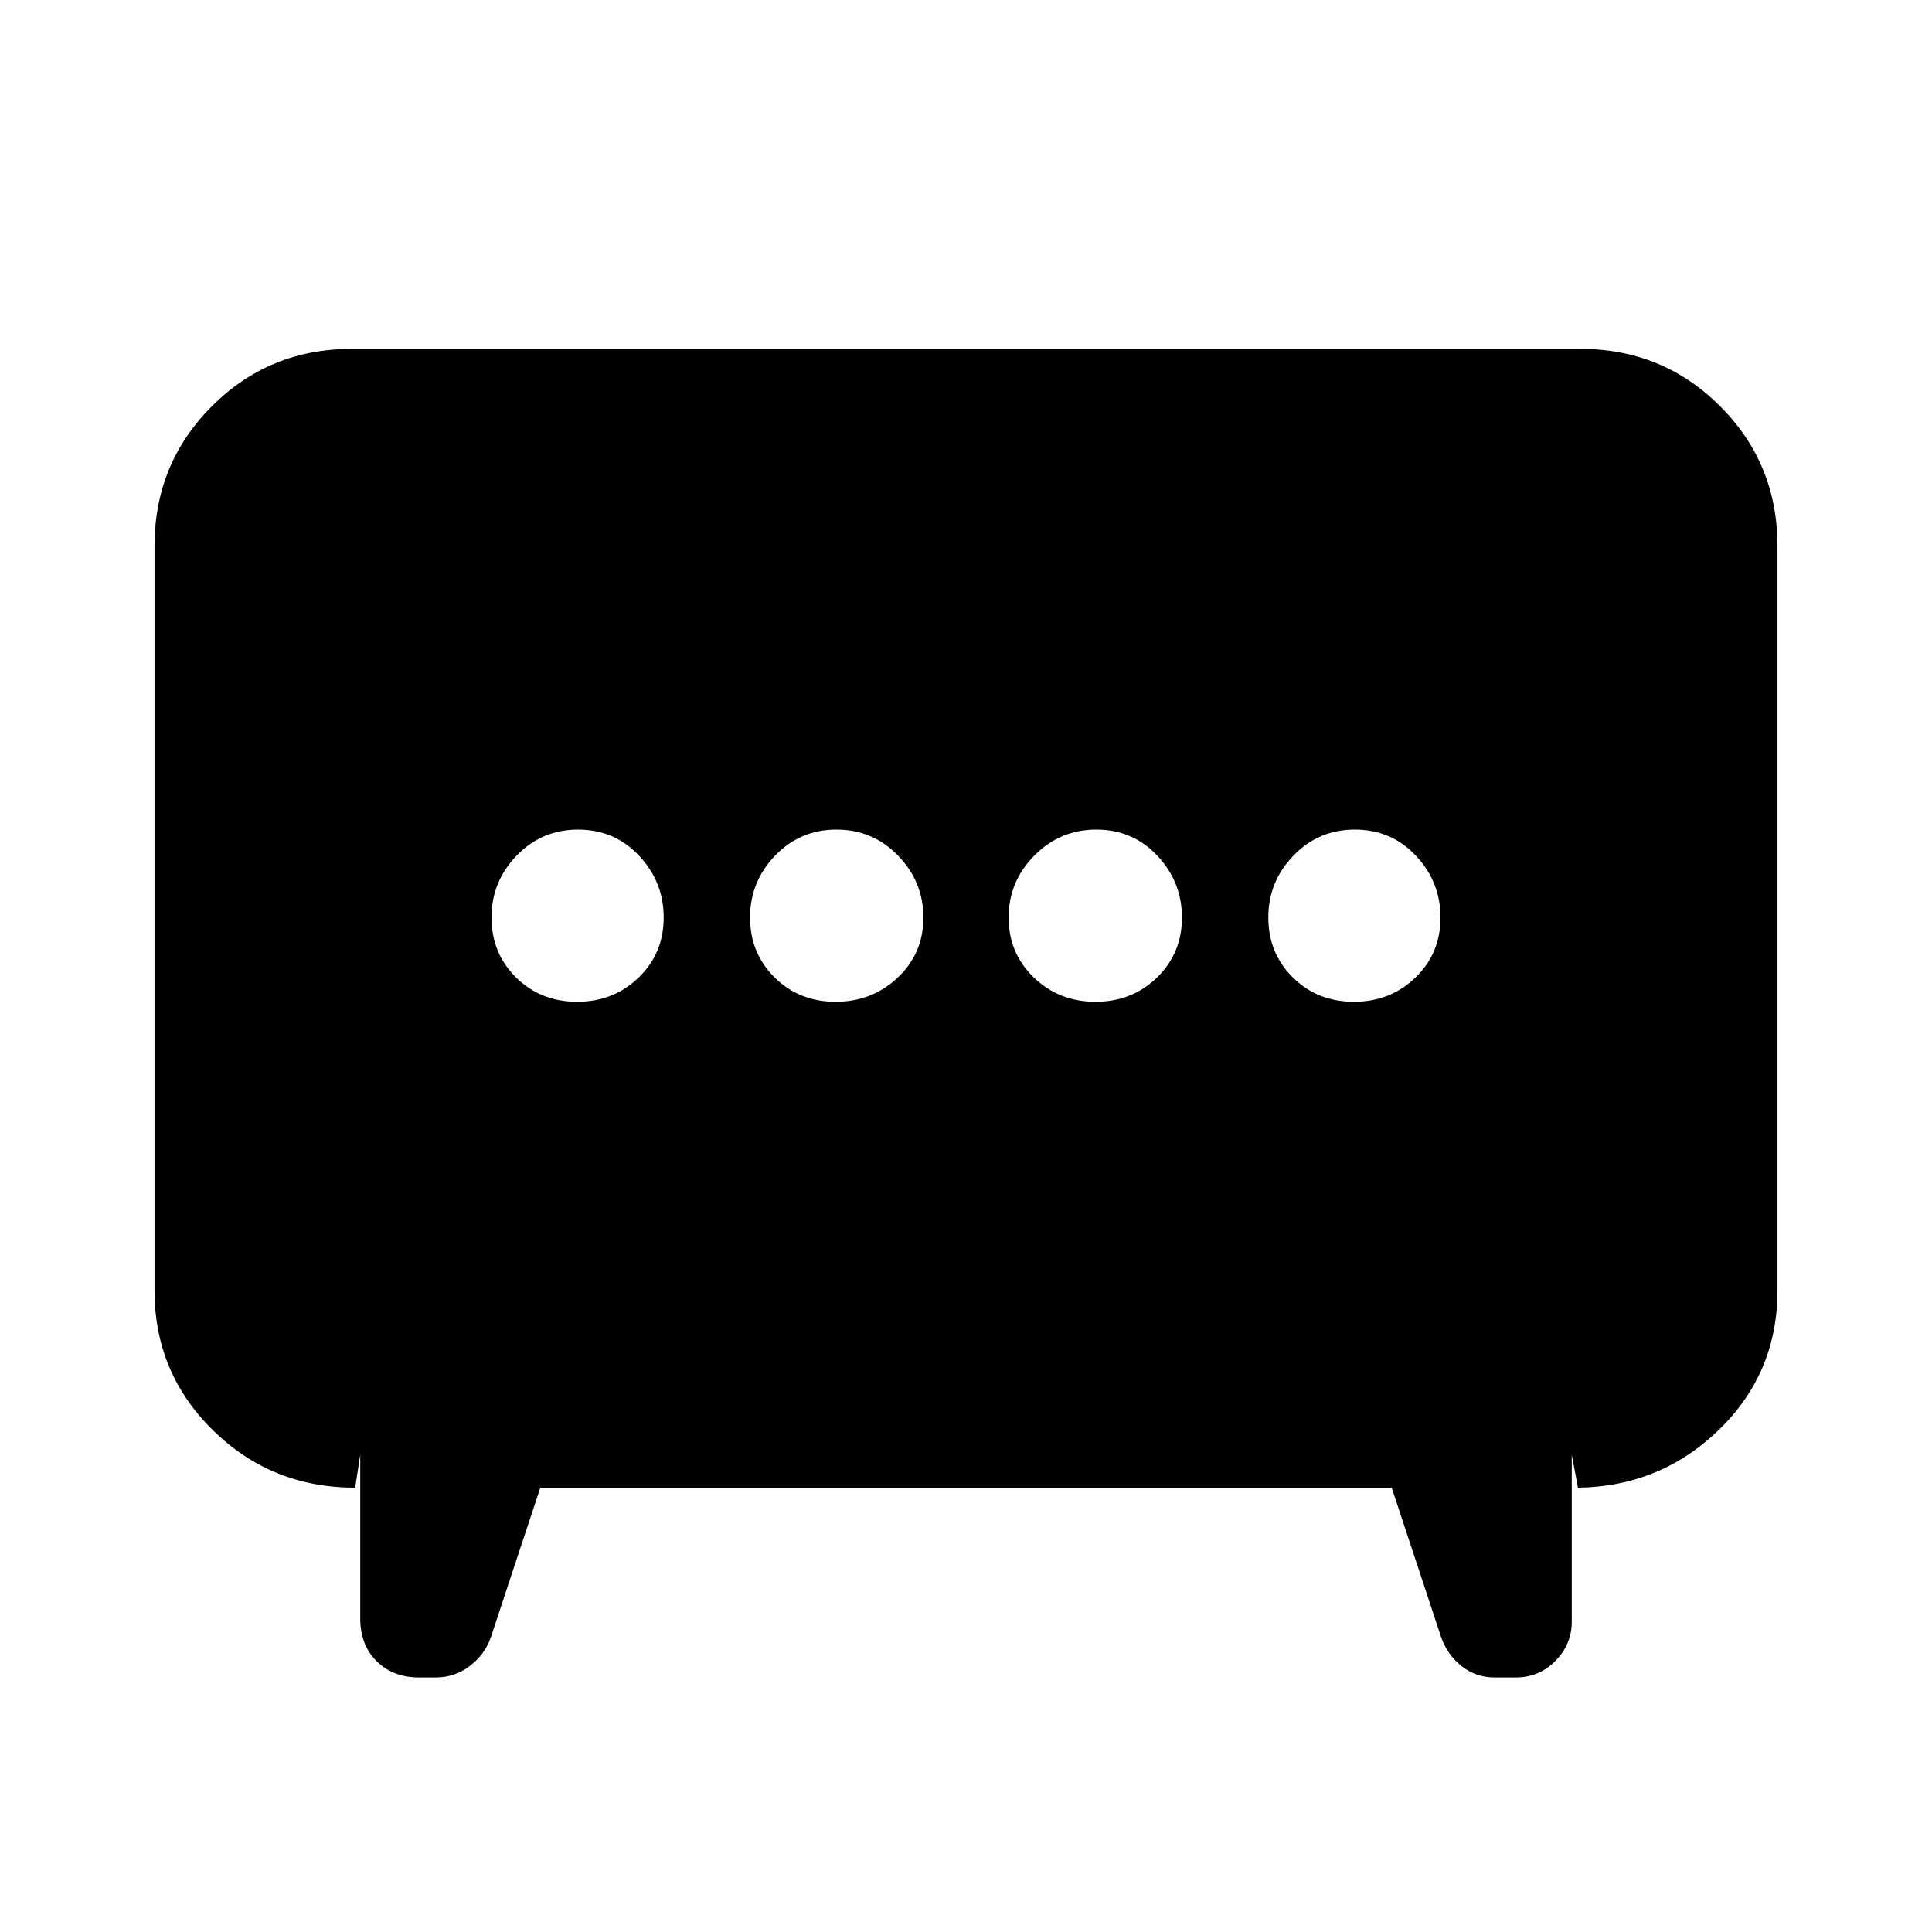 <svg xmlns="http://www.w3.org/2000/svg" height="20" viewBox="0 -960 960 960" width="20"><path d="M415.23-462.22q18.07 0 30.84-12.02 12.76-12.03 12.76-29.81t-12.55-30.75q-12.55-12.98-30.63-12.98t-30.52 12.94q-12.43 12.93-12.43 30.71t12.22 29.85q12.23 12.06 30.31 12.06Zm129.12 0q18.08 0 30.52-12.02 12.43-12.03 12.43-29.81t-12.22-30.75q-12.23-12.98-30.31-12.98-18.07 0-30.84 12.94-12.76 12.93-12.76 30.71t12.55 29.85q12.55 12.06 30.63 12.06Zm-257.6 0q18.08 0 30.55-12.02 12.48-12.03 12.48-29.81t-12.23-30.75q-12.22-12.98-30.3-12.98t-30.56 12.94q-12.47 12.93-12.47 30.71t12.22 29.85q12.23 12.06 30.31 12.06Zm386 0q18.08 0 30.56-12.02 12.47-12.03 12.47-29.81t-12.22-30.75q-12.23-12.98-30.31-12.98t-30.55 12.94q-12.48 12.93-12.48 30.71t12.23 29.85q12.22 12.06 30.3 12.06ZM268.48-220.78l-24.61 74.39q-2.98 8.53-10.45 14.22-7.46 5.69-16.97 5.69h-8.15q-13.08 0-21.19-8.11-8.11-8.11-8.11-21.19v-81.39l-2.52 16.39q-41.57 0-70.63-28.5-29.07-28.5-29.07-69.5v-369.87q0-41.01 28.5-69.5 28.5-28.5 69.5-28.5h610.44q41 0 69.5 28.5 28.5 28.49 28.5 69.5v369.87q0 41-29.07 69.22-29.06 28.21-70.06 28.78L781-237.17v82.95q0 11.19-8.08 19.47-8.09 8.27-19.85 8.27h-10.29q-9.38 0-16.5-5.63-7.11-5.63-10.15-14.28l-24.61-74.39H268.48Z"/></svg>